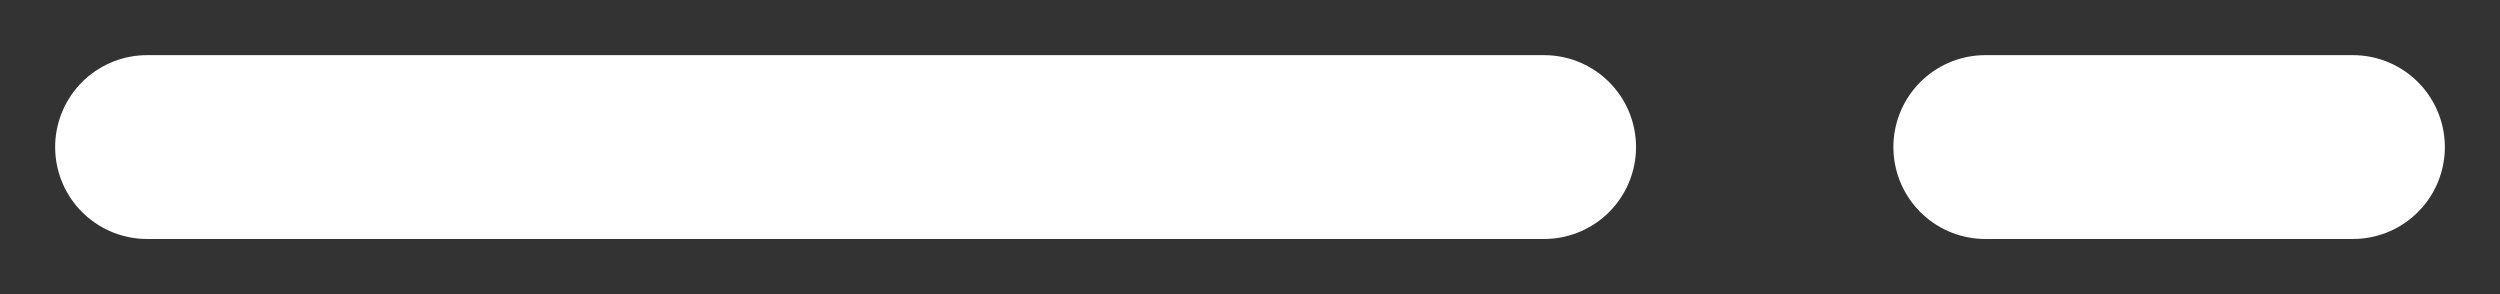 <svg width="34" height="4" fill="none" xmlns="http://www.w3.org/2000/svg"><rect width="100%" height="100%" fill="#333333" stroke="none"/><path d="M21 2H2m30 0h-5" stroke="#fff" stroke-width="2.5" stroke-linecap="round"/></svg>